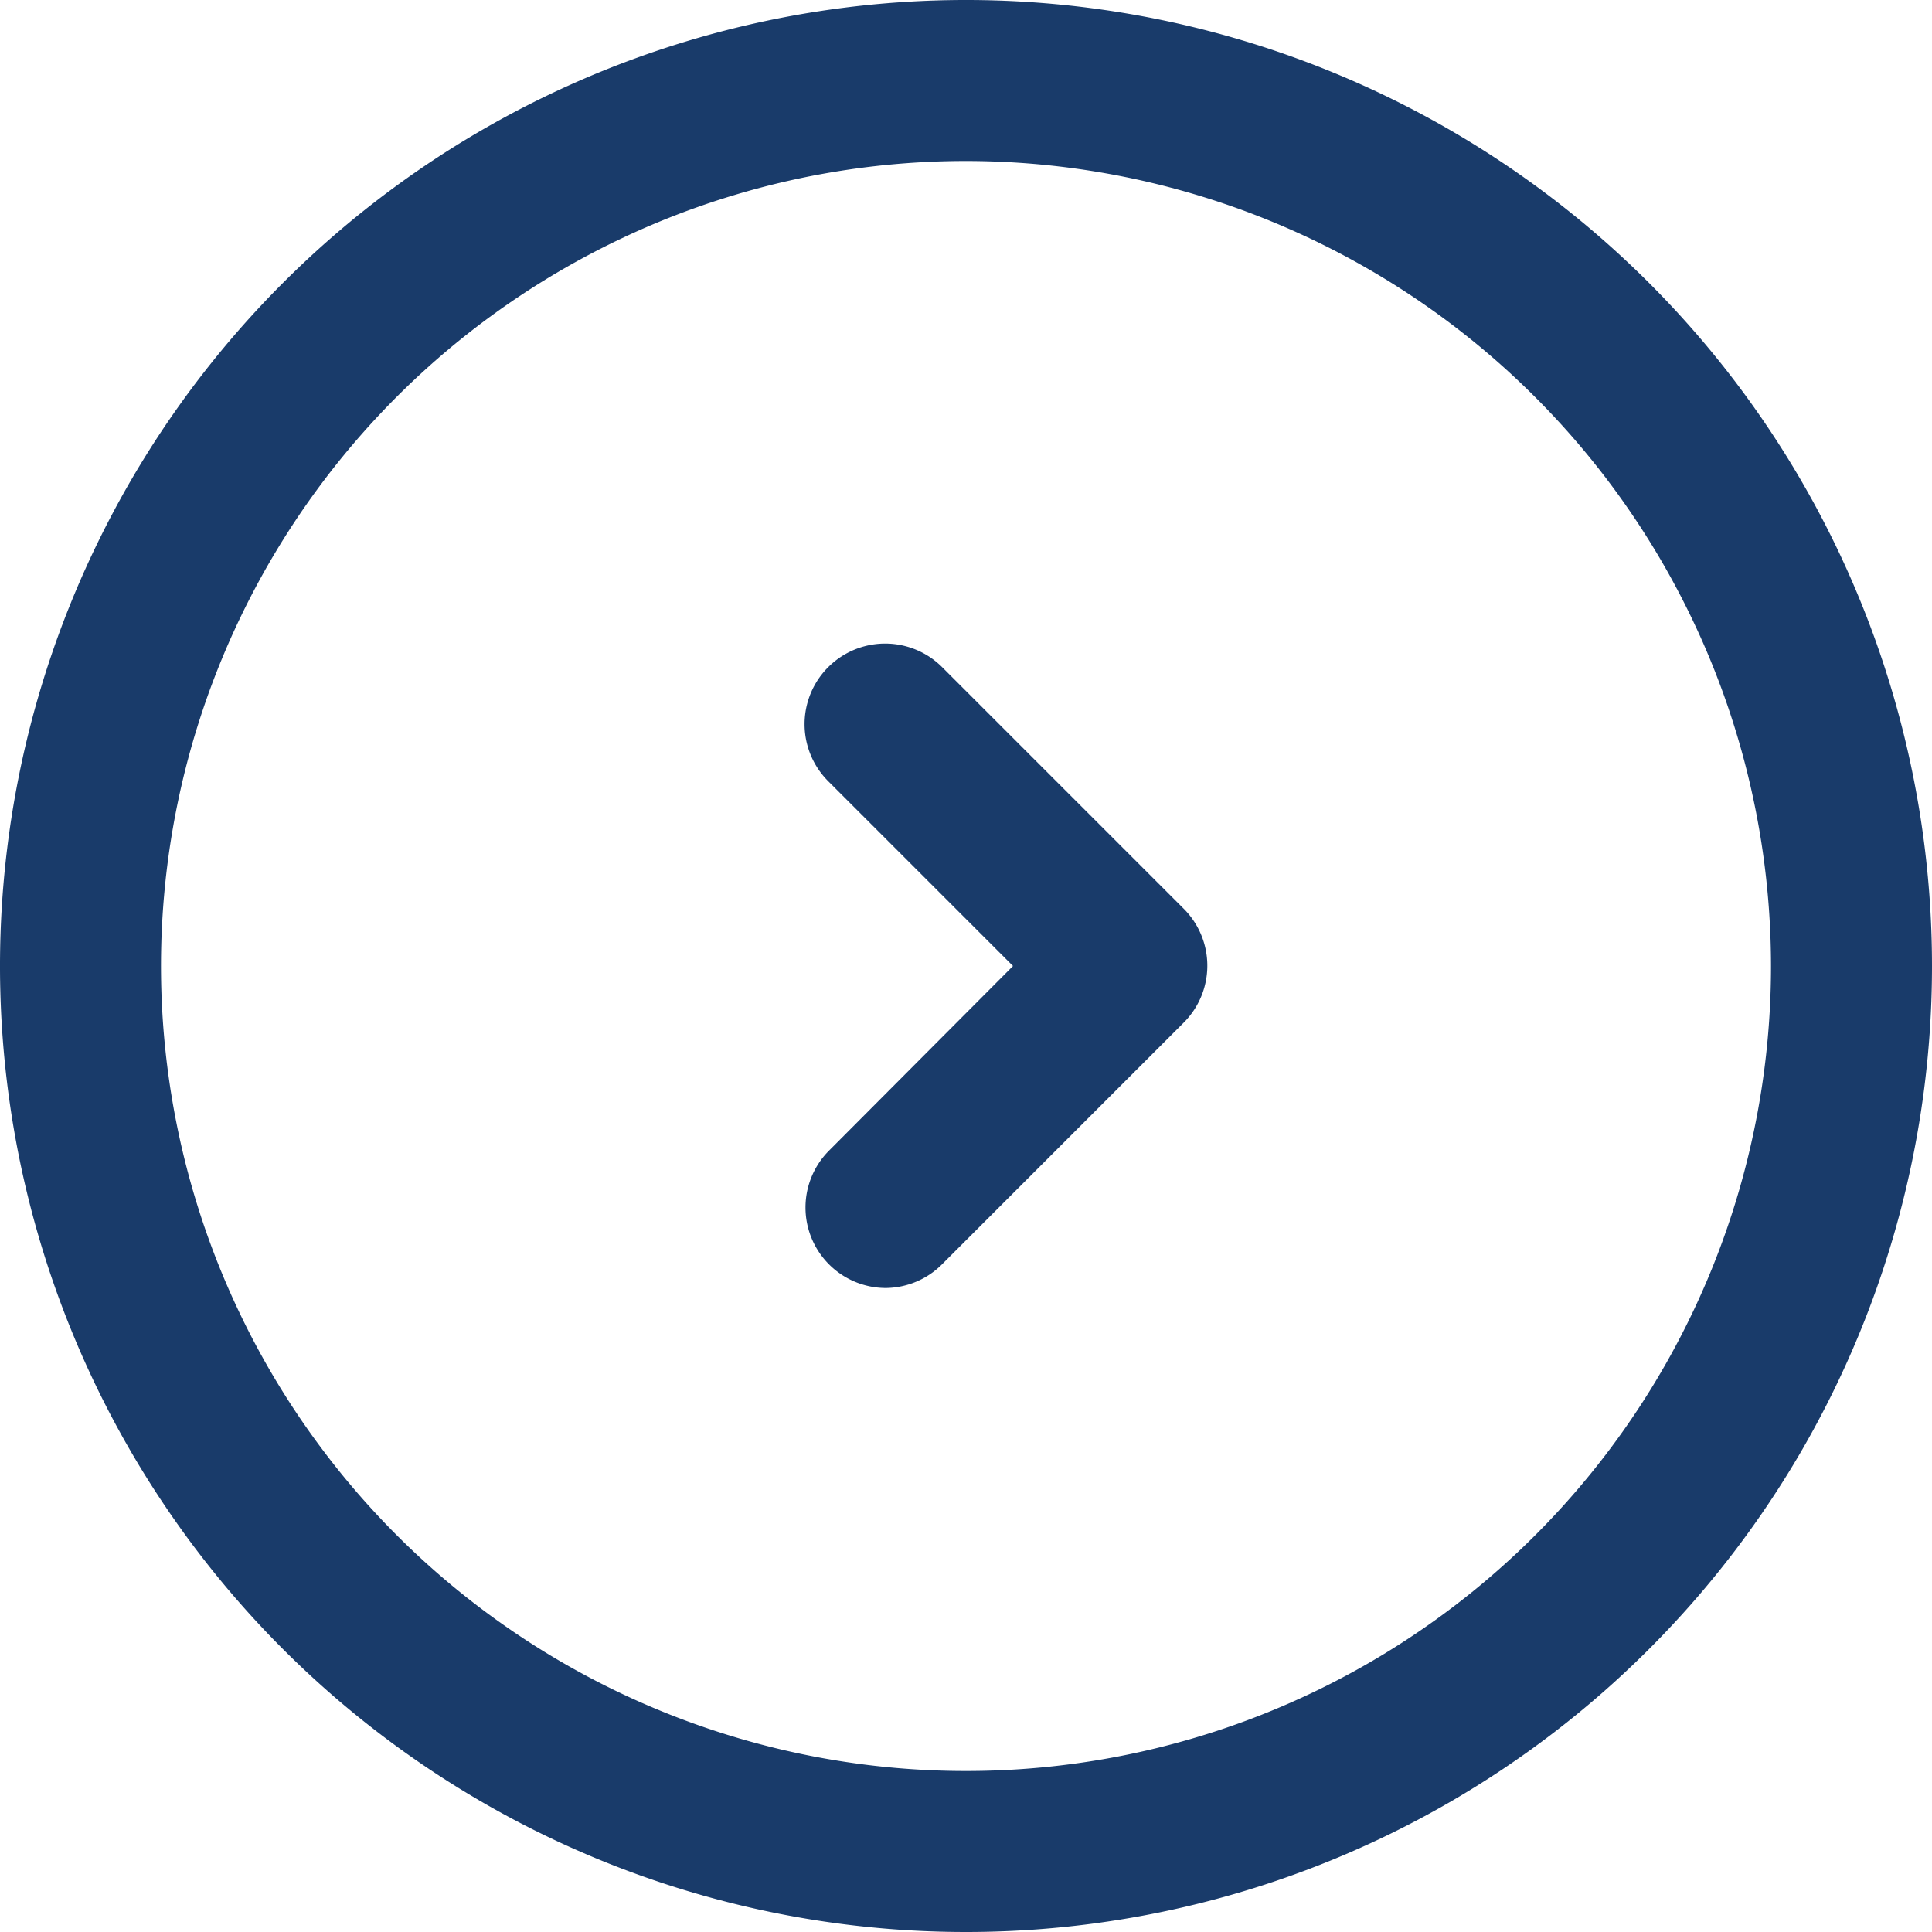 <svg xmlns="http://www.w3.org/2000/svg" viewBox="0 0 30 30"><defs><style>.cls-1{fill:#193b6a;}</style></defs><title>arrow-text</title><g id="Слой_2" data-name="Слой 2"><g id="Слой_1-2" data-name="Слой 1"><path id="Фигура_5" data-name="Фигура 5" class="cls-1" d="M15,30A15,15,0,1,1,30,15,15,15,0,0,1,15,30ZM15,2.5A12.5,12.5,0,1,0,27.5,15h0A12.51,12.51,0,0,0,15,2.5ZM13.75,20a1.25,1.25,0,0,1-.88-2.13L15.73,15l-2.87-2.87a1.25,1.25,0,0,1,1.77-1.77l3.75,3.75a1.25,1.25,0,0,1,0,1.77l-3.75,3.75A1.25,1.25,0,0,1,13.75,20Z"/></g></g></svg>